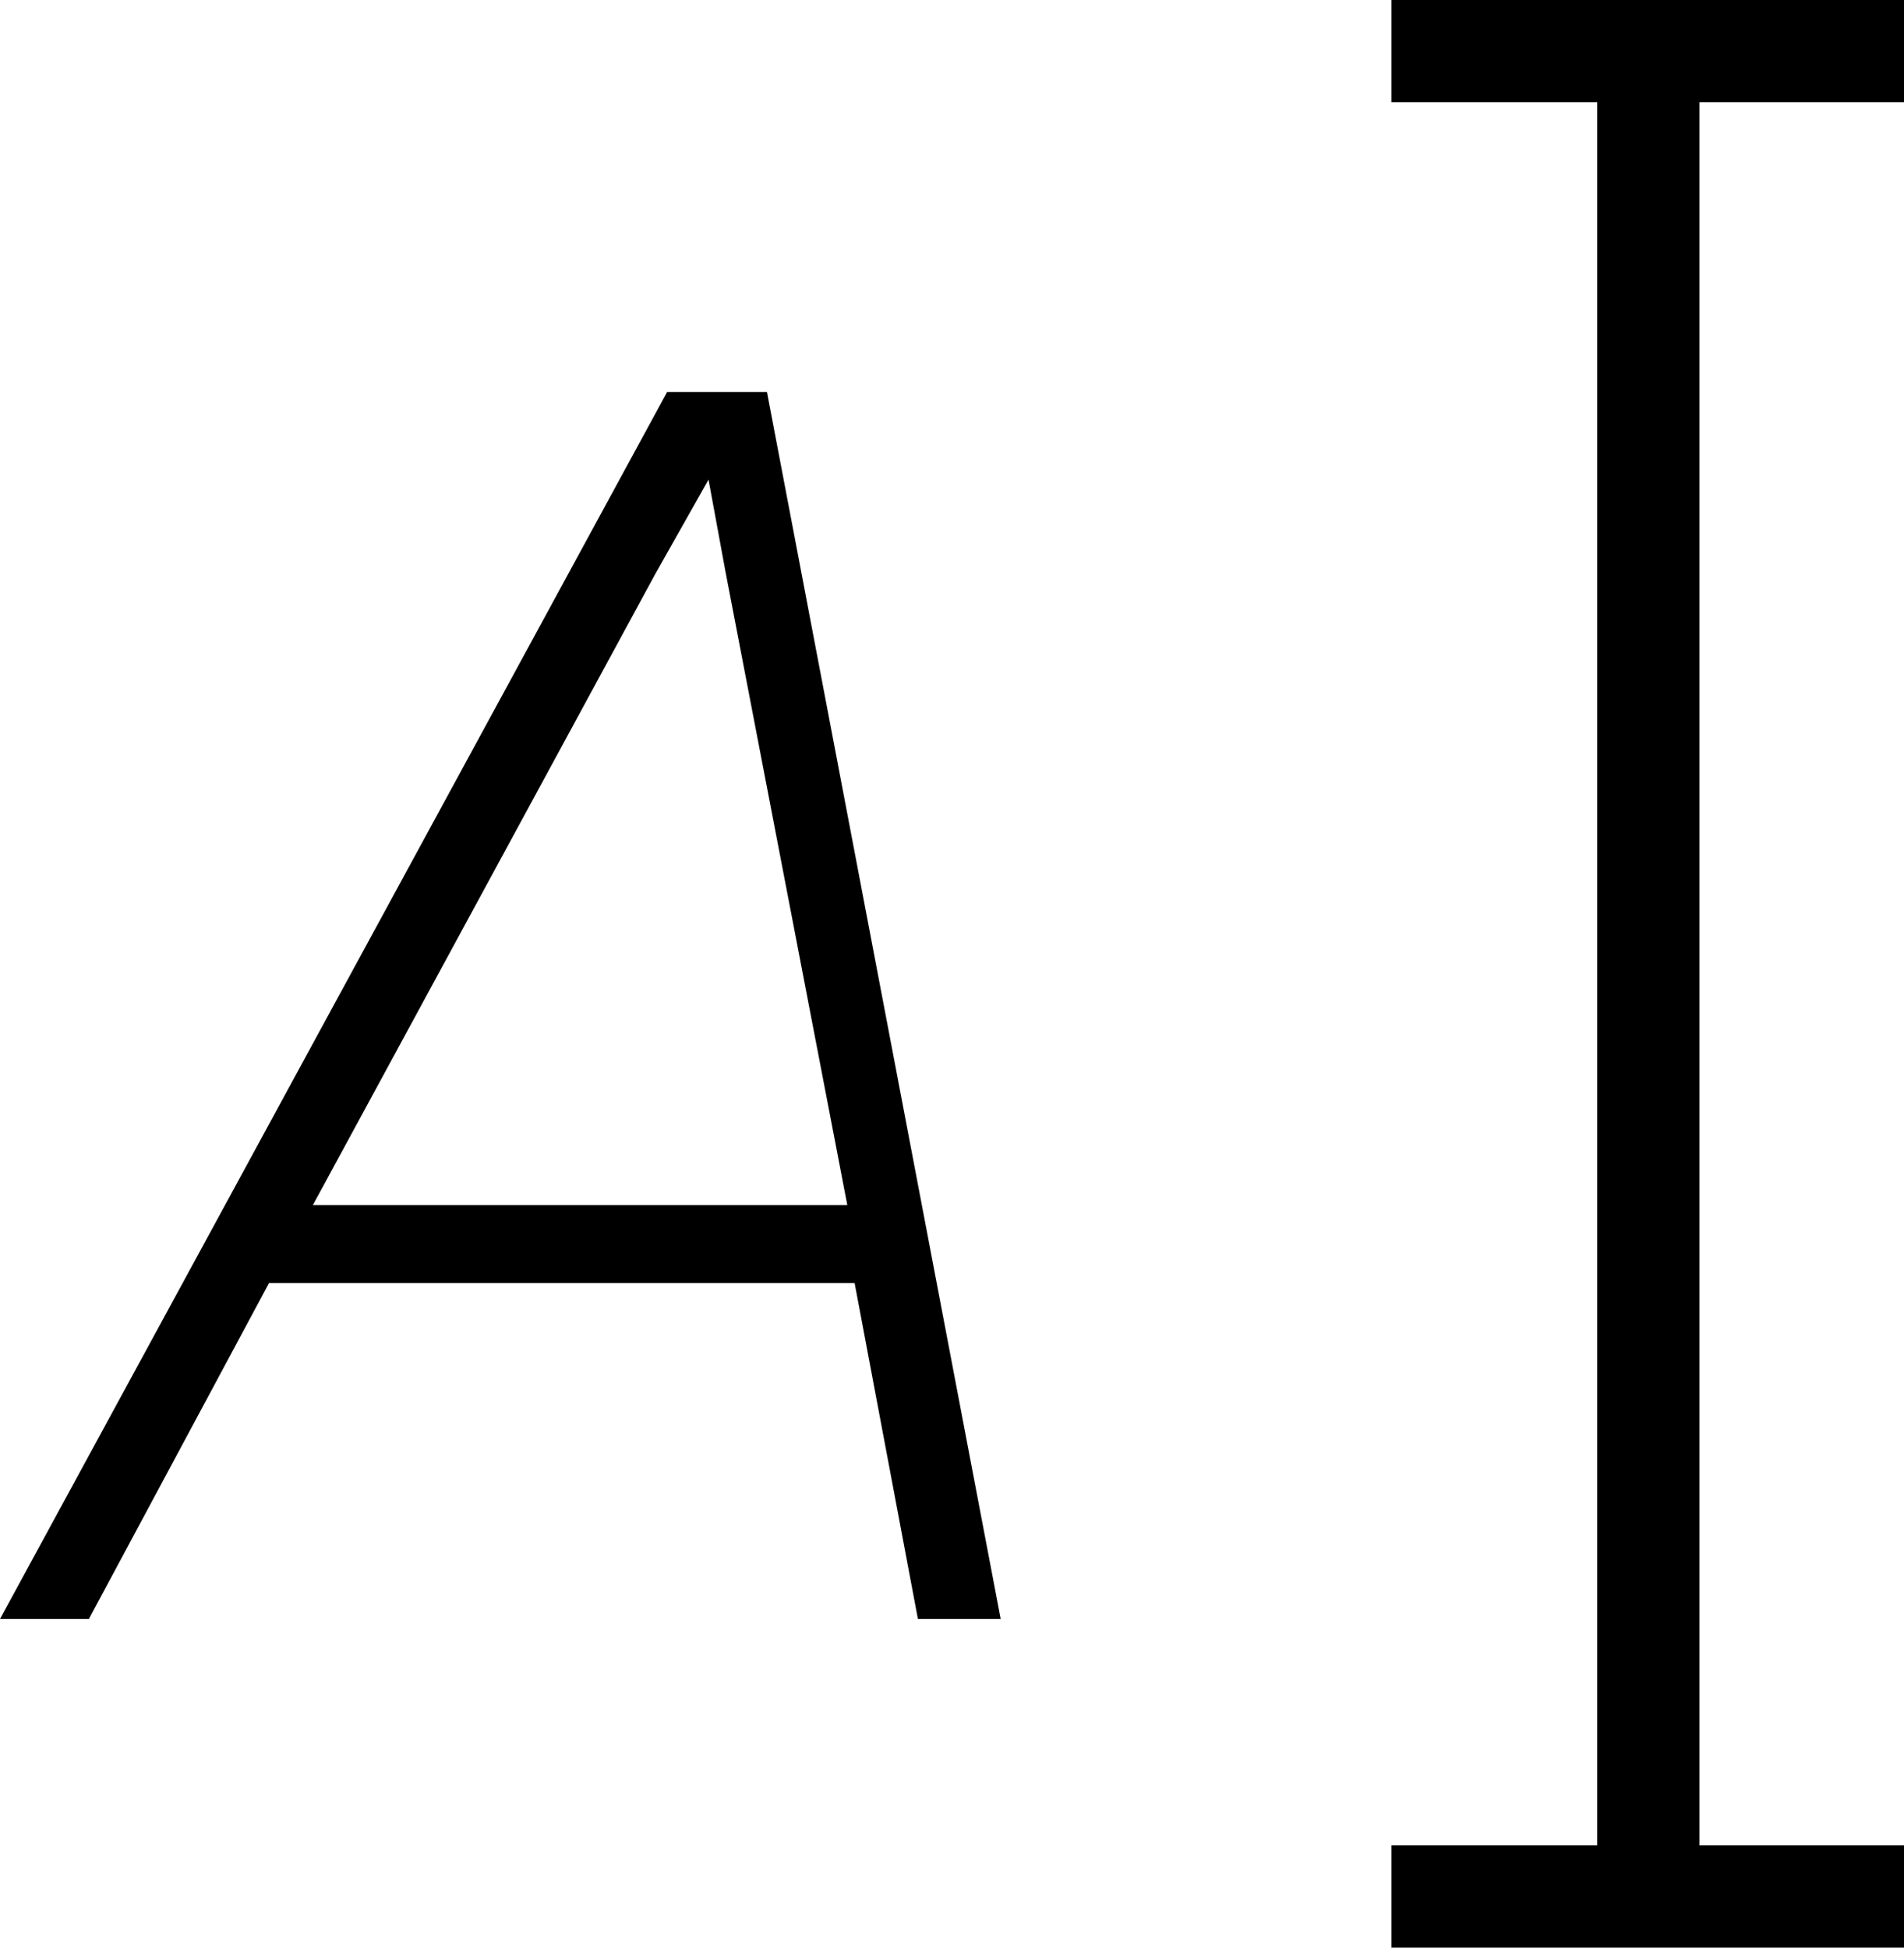 <svg xmlns="http://www.w3.org/2000/svg" viewBox="0 0 15.64 16"><path d="M13.96 15.16V.84h1.68V0h-4.21v.84h1.69v14.32h-1.69V16h4.21v-.84h-1.68zM6.3 3.22h-.82L0 13.3h.73l1.48-2.76h4.81l.52 2.76h.68zm-.92 1.5l.44-.78.14.76 1 5.2H2.57z"/></svg>